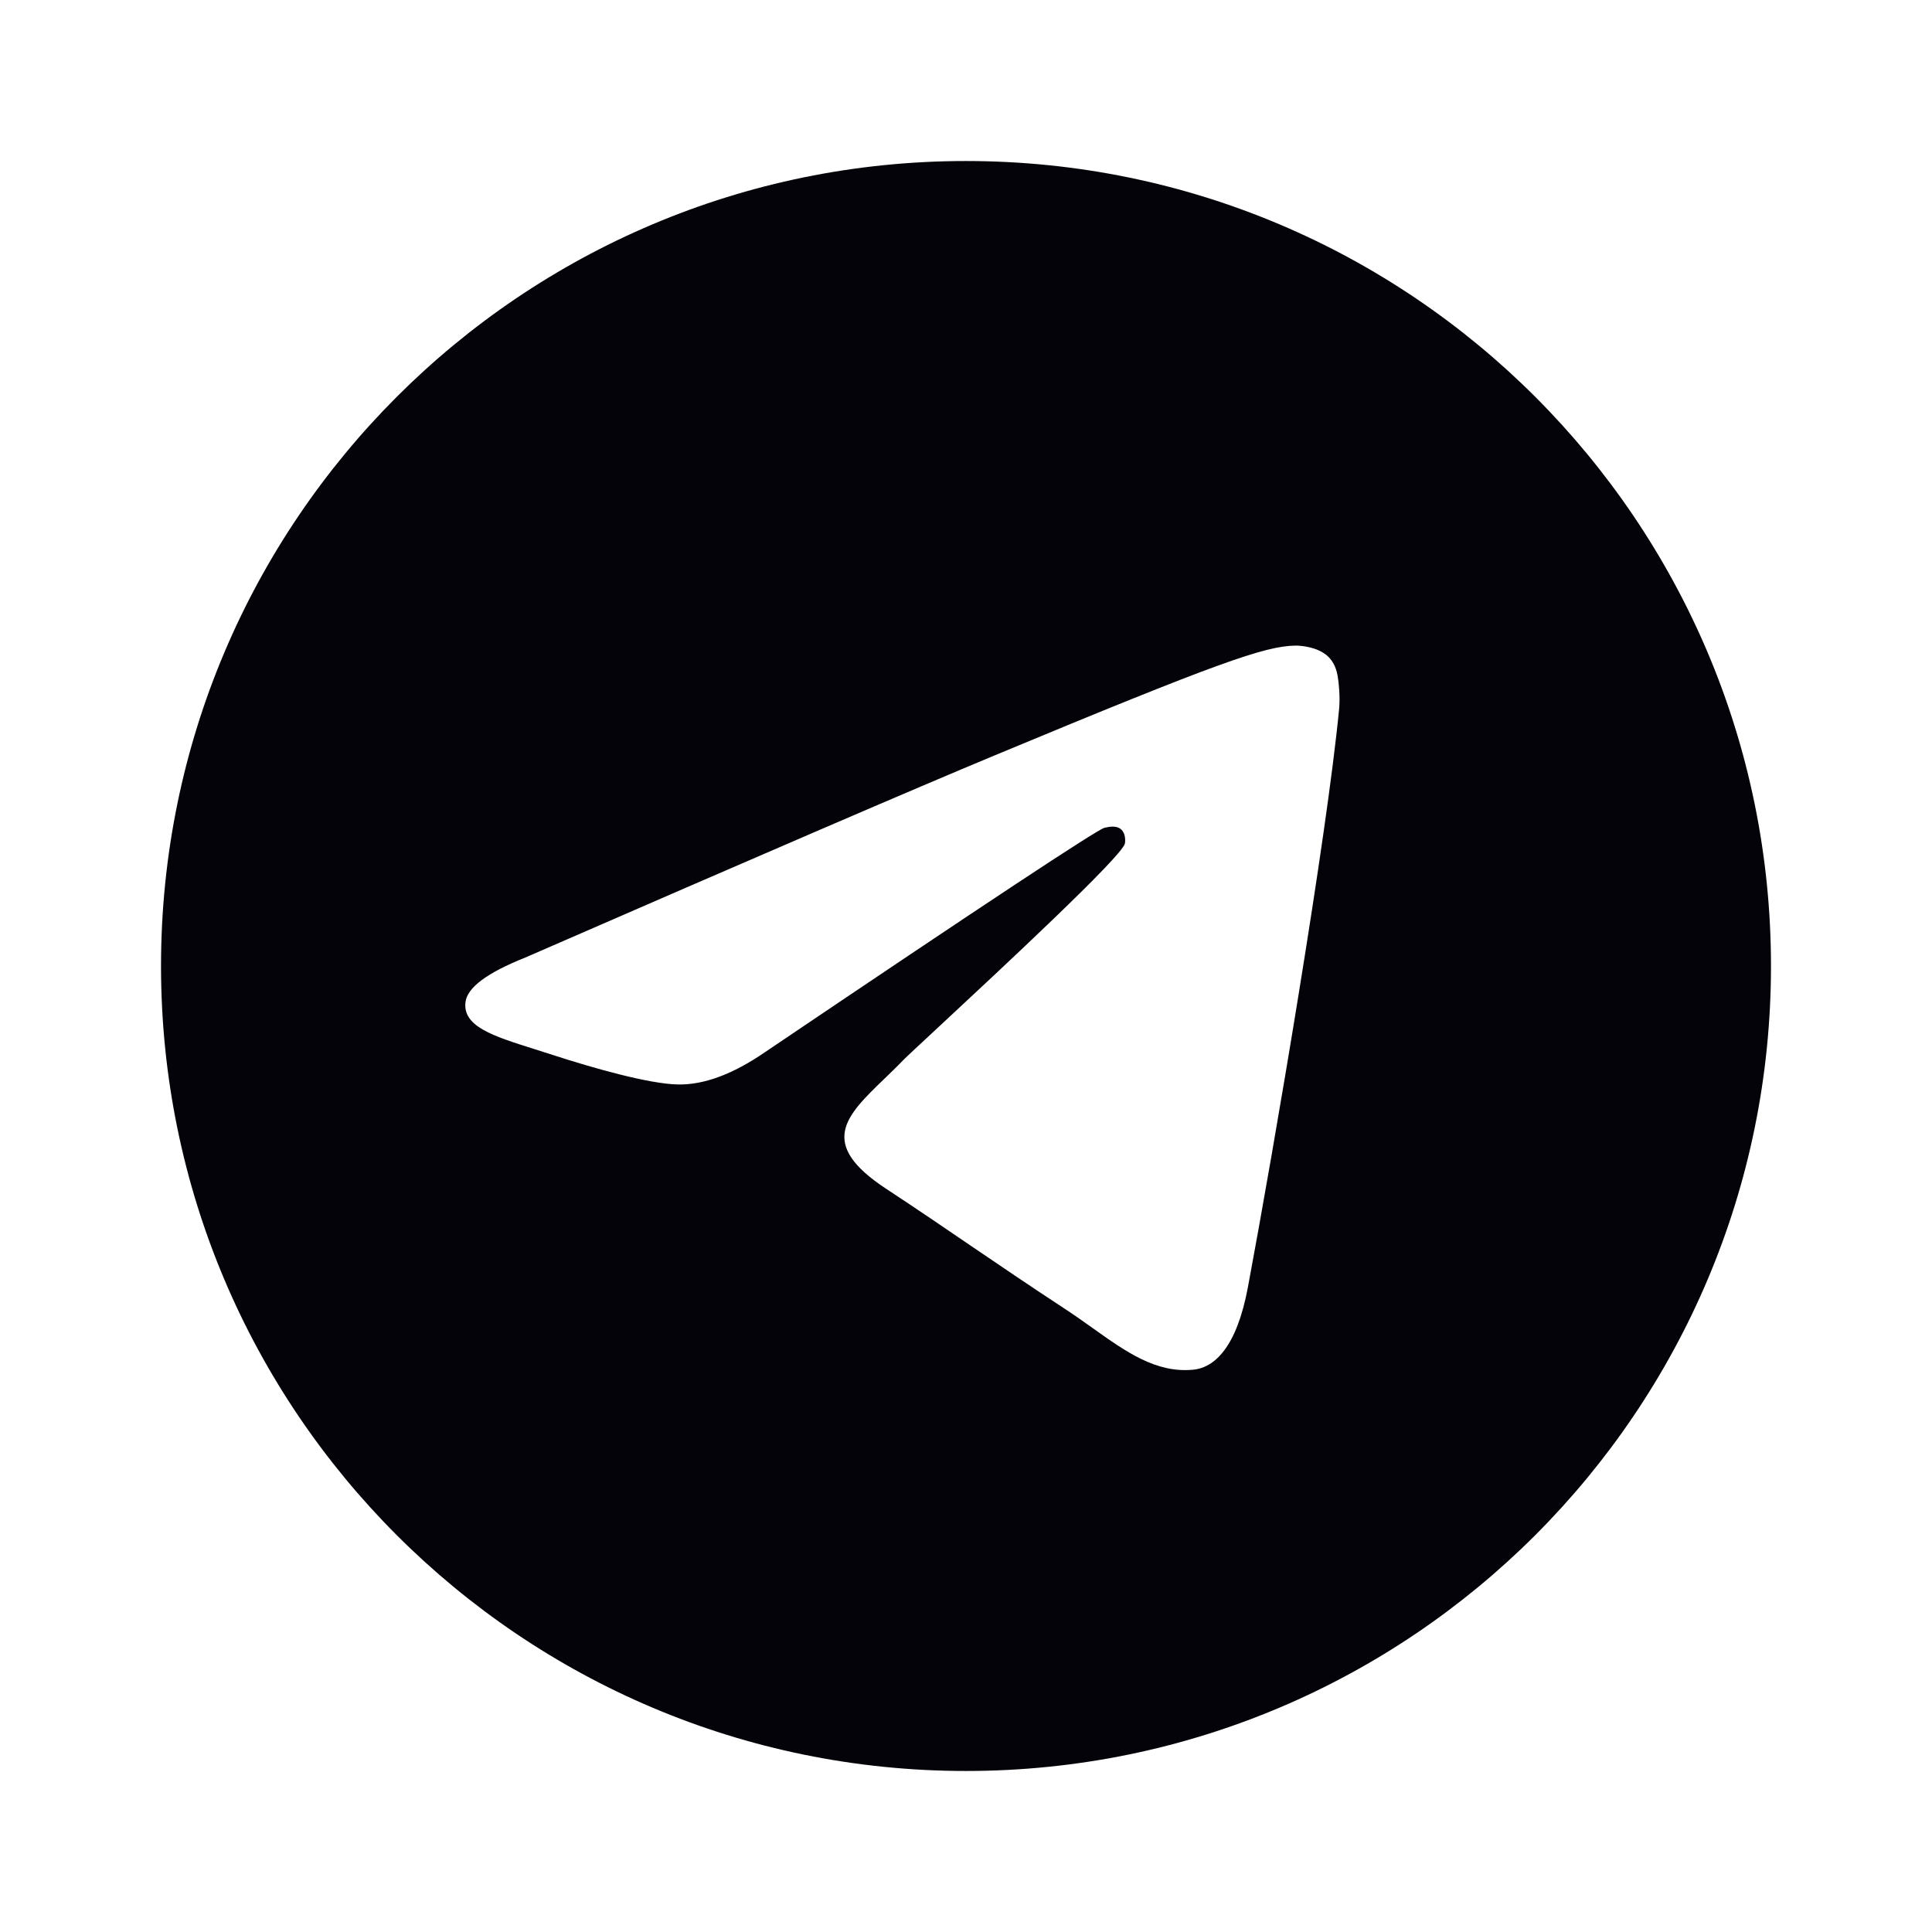 <svg width="35" height="35" viewBox="0 0 35 35" fill="none" xmlns="http://www.w3.org/2000/svg">
<path fill-rule="evenodd" clip-rule="evenodd" d="M32.083 17.5C32.083 25.554 25.554 32.083 17.5 32.083C9.446 32.083 2.917 25.554 2.917 17.5C2.917 9.446 9.446 2.917 17.5 2.917C25.554 2.917 32.083 9.446 32.083 17.5ZM18.023 13.683C16.604 14.273 13.769 15.494 9.518 17.346C8.828 17.621 8.466 17.889 8.433 18.152C8.377 18.596 8.933 18.77 9.69 19.008C9.793 19.041 9.9 19.074 10.009 19.11C10.754 19.352 11.755 19.635 12.276 19.646C12.748 19.657 13.275 19.462 13.857 19.062C17.829 16.381 19.88 15.026 20.009 14.996C20.099 14.976 20.225 14.95 20.311 15.026C20.396 15.101 20.387 15.245 20.378 15.283C20.323 15.518 18.142 17.546 17.013 18.596C16.661 18.923 16.411 19.155 16.36 19.208C16.246 19.327 16.129 19.439 16.017 19.547C15.326 20.214 14.807 20.714 16.046 21.531C16.642 21.923 17.118 22.248 17.593 22.572C18.113 22.925 18.631 23.278 19.3 23.717C19.471 23.829 19.634 23.945 19.793 24.058C20.397 24.489 20.94 24.876 21.611 24.814C22 24.779 22.403 24.412 22.607 23.319C23.09 20.737 24.04 15.141 24.26 12.835C24.279 12.633 24.255 12.374 24.235 12.261C24.216 12.147 24.175 11.985 24.028 11.866C23.853 11.724 23.583 11.694 23.463 11.696C22.914 11.706 22.073 11.998 18.023 13.683Z" fill="#040309"/>
</svg>

